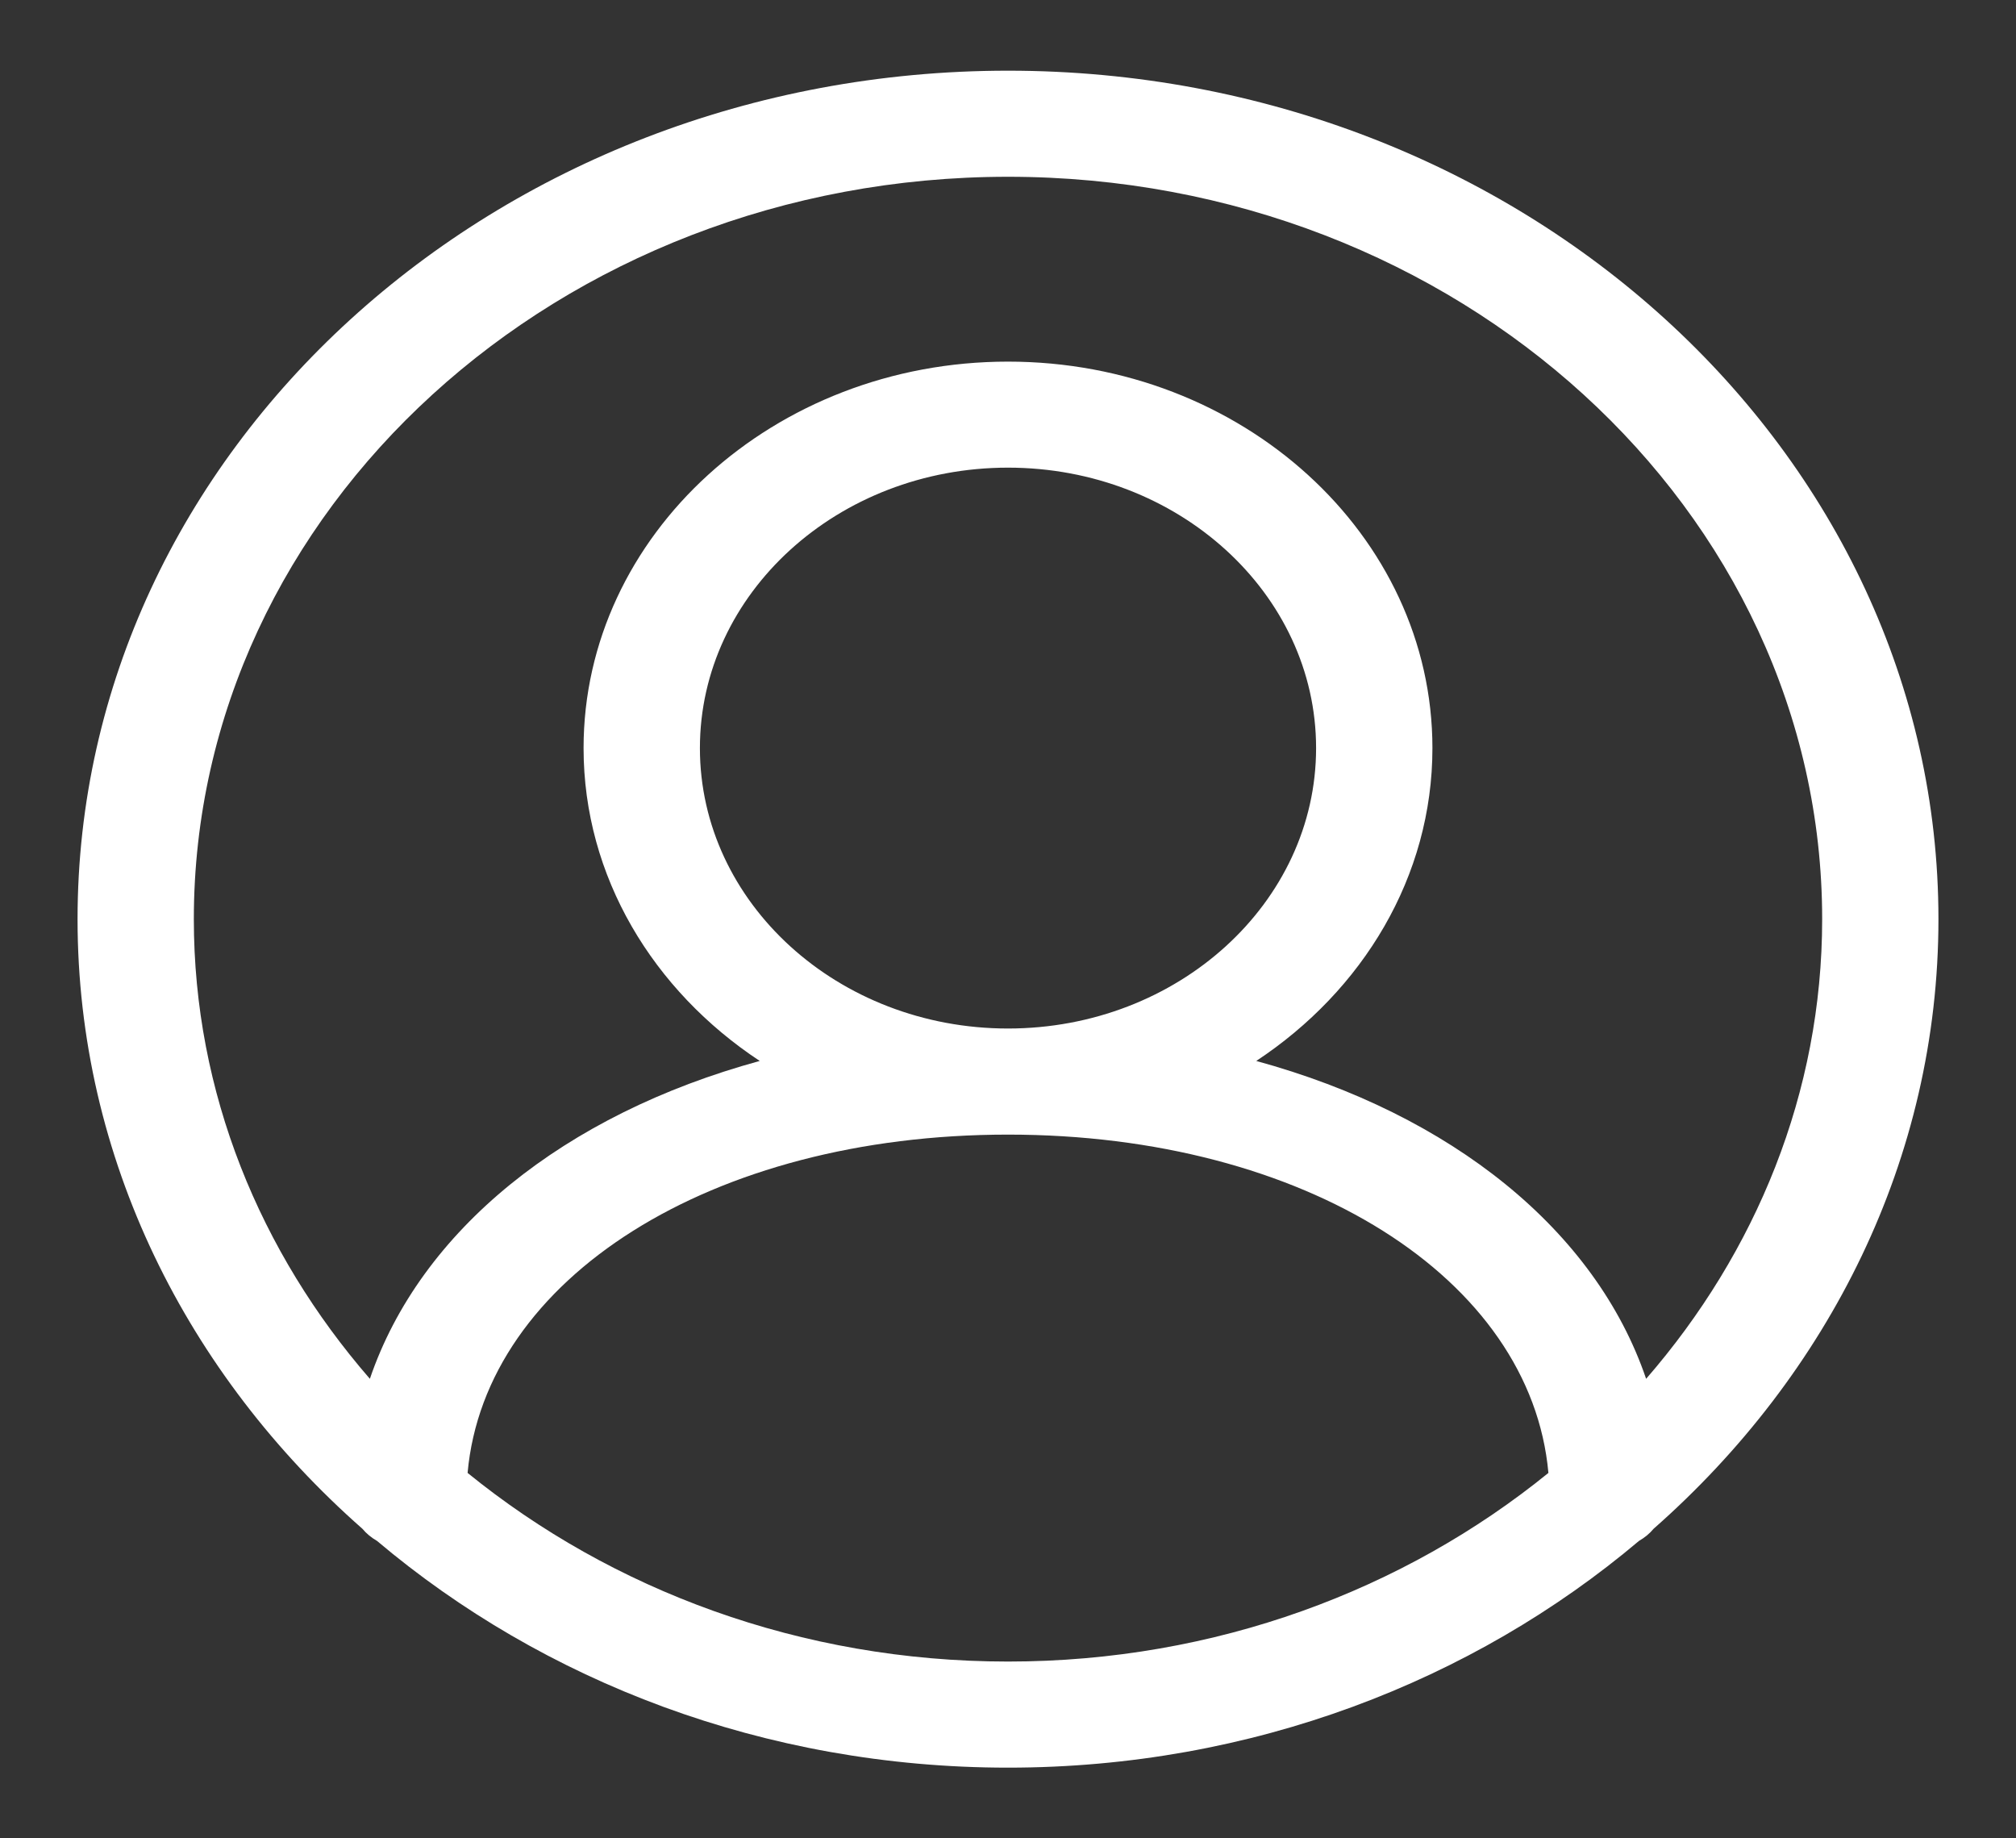 <svg width="34" height="31" viewBox="0 0 34 31" fill="none" xmlns="http://www.w3.org/2000/svg">
<rect x="0" y="0" width="34" height="31" fill="#333333" stroke="none"/>
<path d="M32.692 15.5C32.692 7.611 25.653 1.192 17 1.192C8.347 1.192 1.308 7.611 1.308 15.5C1.308 19.534 3.156 23.177 6.112 25.78C6.181 25.863 6.263 25.929 6.359 25.985C9.159 28.349 12.892 29.808 17 29.808C21.108 29.808 24.841 28.349 27.641 25.985C27.737 25.929 27.819 25.863 27.888 25.78C30.844 23.177 32.692 19.534 32.692 15.5ZM17 2.981C24.572 2.981 30.731 8.597 30.731 15.5C30.731 18.427 29.615 21.117 27.762 23.251C26.911 20.75 24.483 18.792 21.187 17.891C22.983 16.705 24.158 14.785 24.158 12.615C24.158 9.021 20.947 6.098 17 6.098C13.053 6.098 9.842 9.021 9.842 12.615C9.842 14.785 11.017 16.705 12.813 17.891C9.517 18.792 7.089 20.75 6.238 23.251C4.385 21.117 3.269 18.427 3.269 15.5C3.269 8.597 9.428 2.981 17 2.981ZM11.804 12.615C11.804 10.008 14.134 7.886 17 7.886C19.866 7.886 22.196 10.008 22.196 12.615C22.196 15.223 19.866 17.344 17 17.344C14.134 17.344 11.804 15.223 11.804 12.615ZM7.886 24.838C8.181 21.559 11.995 19.133 17 19.133C22.005 19.133 25.819 21.559 26.114 24.838C23.686 26.81 20.499 28.019 17 28.019C13.501 28.019 10.314 26.81 7.886 24.838Z" fill="white"/>
</svg>
